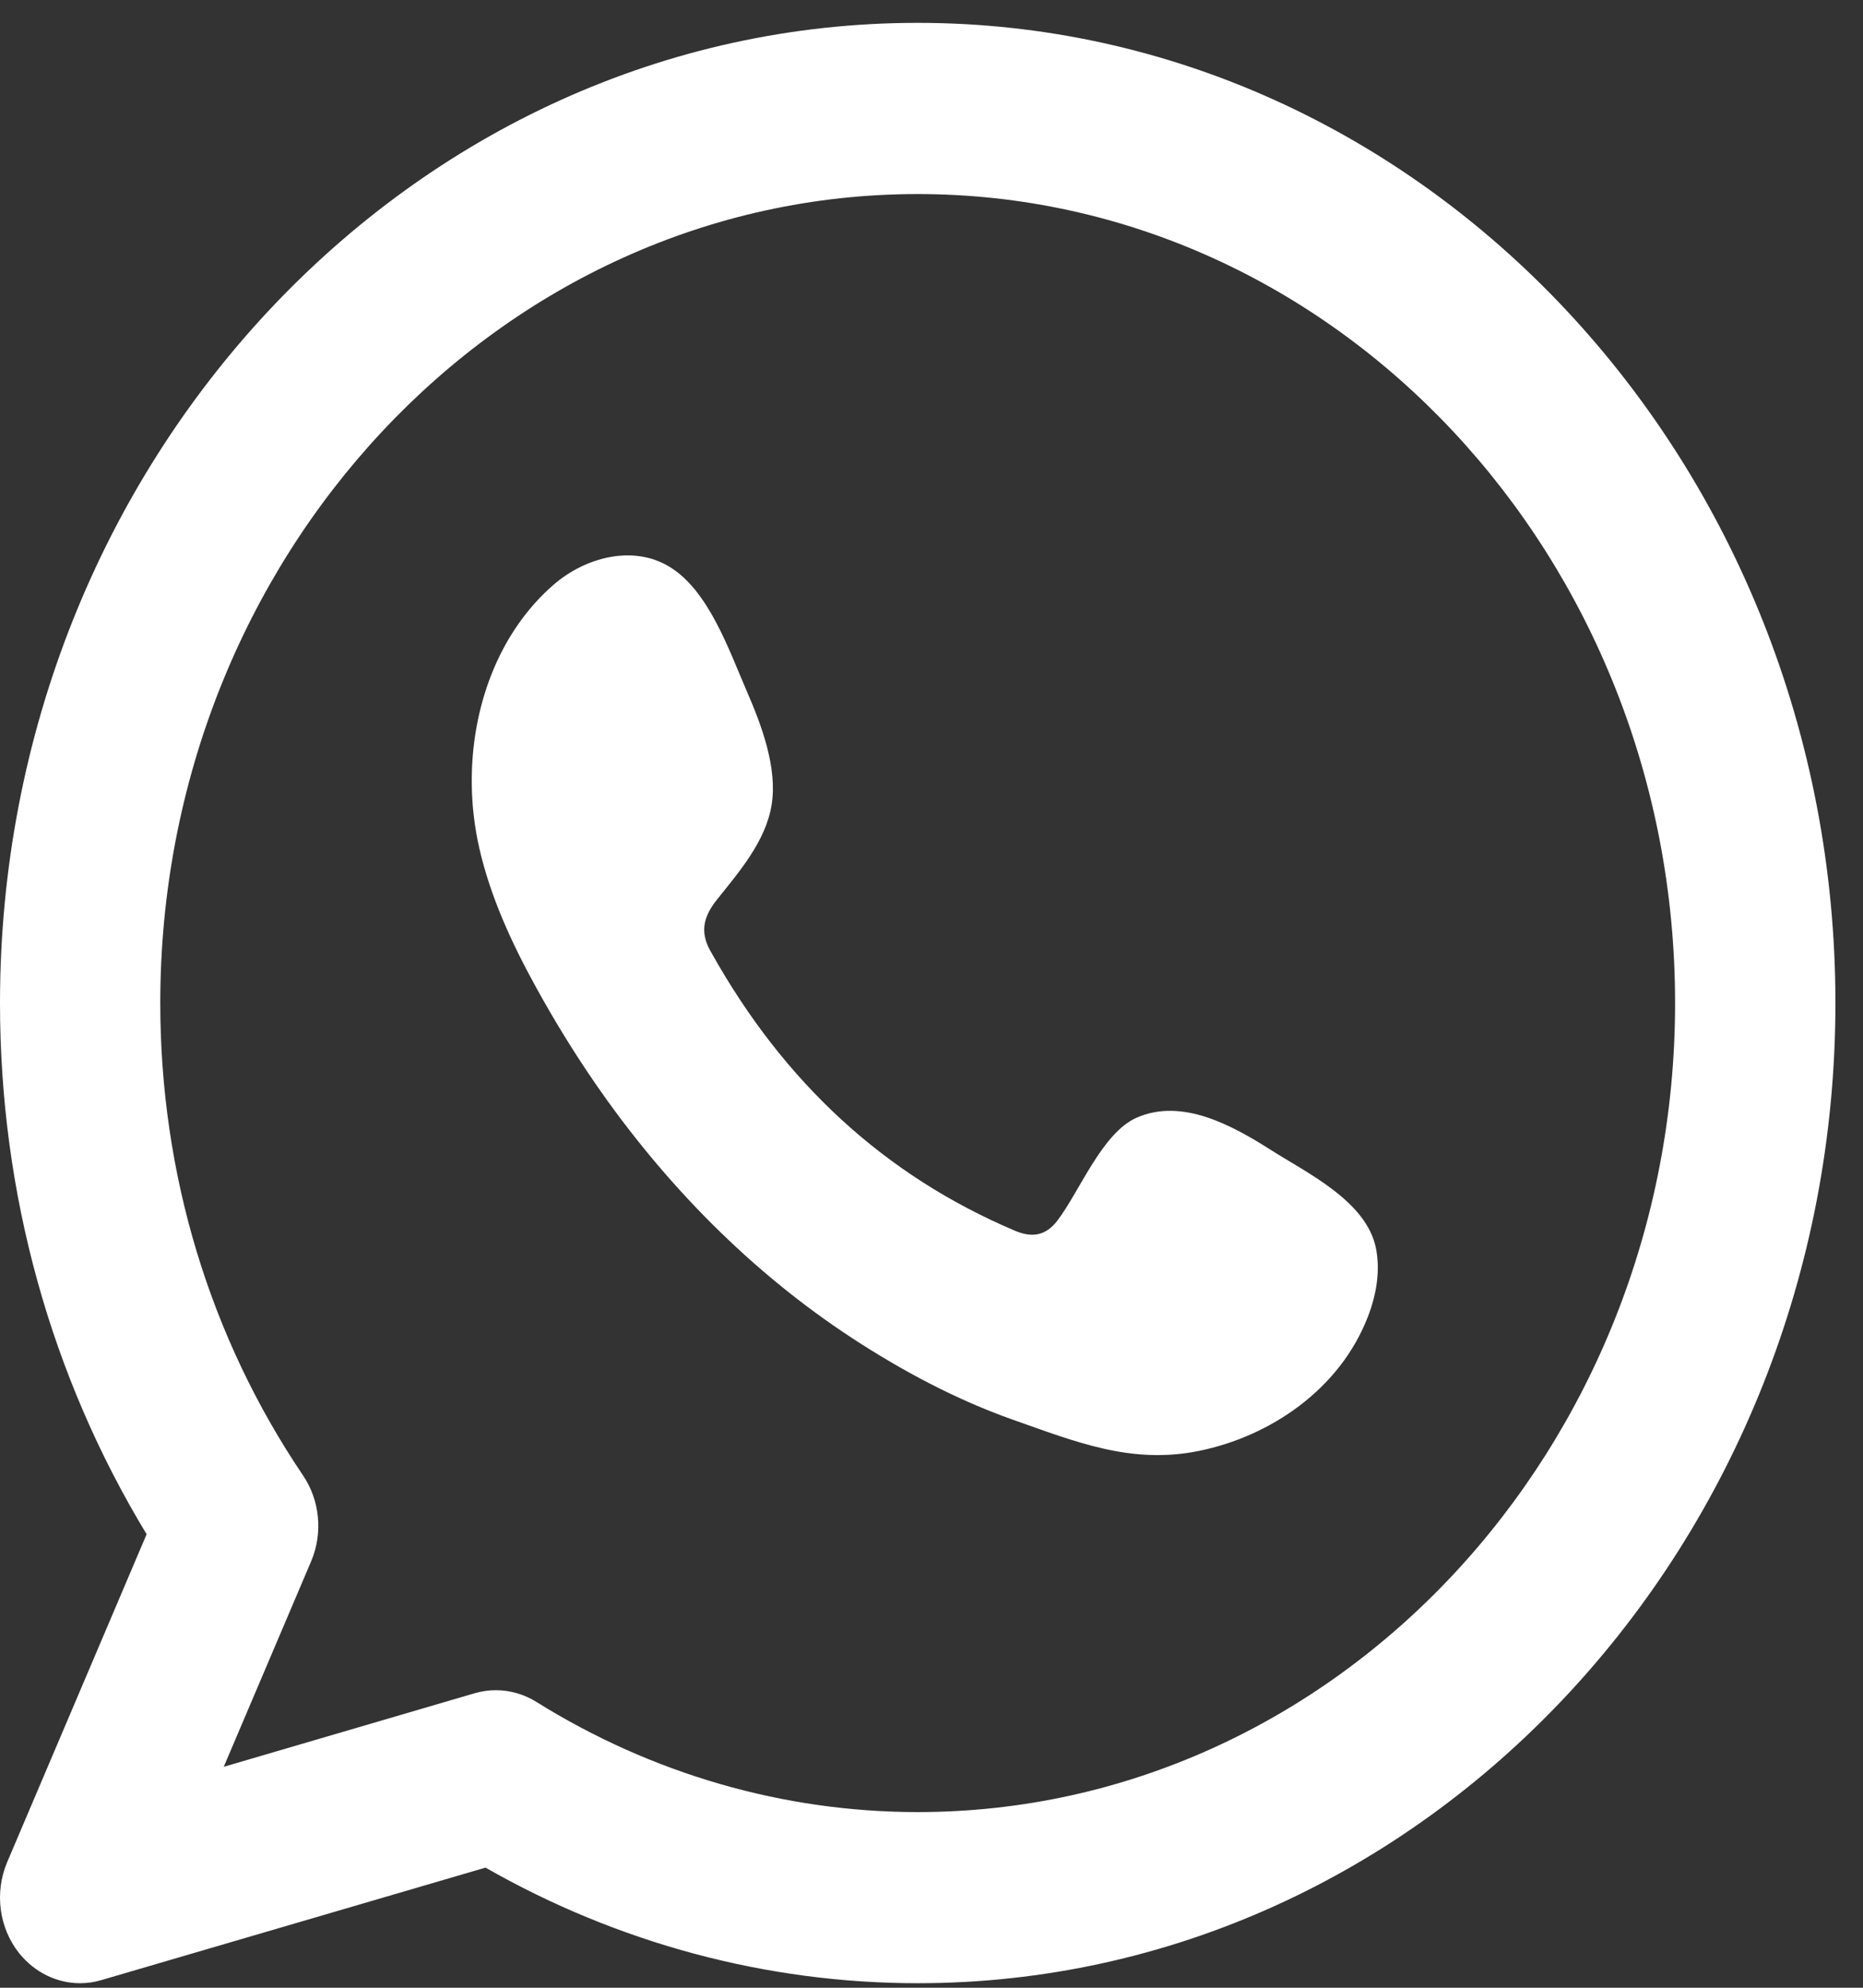 <svg width="30" height="32" viewBox="0 0 30 32" fill="none" xmlns="http://www.w3.org/2000/svg">
<rect x="0" y="0" width="30" height="32" fill="#333333" stroke="none"/>
<path fill-rule="evenodd" clip-rule="evenodd" d="M14.777 29.172C12.62 29.172 10.496 28.558 8.637 27.398C8.437 27.274 8.211 27.21 7.985 27.21C7.871 27.21 7.756 27.226 7.643 27.259L3.603 28.443L5.011 25.133C5.202 24.682 5.152 24.157 4.882 23.756C3.376 21.528 2.581 18.897 2.581 16.147C2.581 8.966 8.053 3.124 14.777 3.124C21.503 3.124 26.974 8.966 26.974 16.147C26.974 23.328 21.503 29.172 14.777 29.172V29.172ZM14.777 0.368C6.629 0.368 0 7.446 0 16.147C0 19.209 0.814 22.148 2.361 24.699L0.115 29.979C-0.091 30.467 -0.016 31.037 0.308 31.443C0.558 31.755 0.918 31.927 1.29 31.927C1.405 31.927 1.518 31.911 1.632 31.877L7.818 30.066C9.953 31.285 12.347 31.927 14.777 31.927C22.926 31.927 29.556 24.848 29.556 16.147C29.556 7.446 22.926 0.368 14.777 0.368" fill="white"/>
<path fill-rule="evenodd" clip-rule="evenodd" d="M20.459 18.509C19.84 18.116 19.035 17.673 18.306 17.992C17.748 18.236 17.39 19.172 17.028 19.649C16.841 19.894 16.619 19.933 16.334 19.809C14.234 18.916 12.625 17.42 11.467 15.357C11.271 15.037 11.306 14.784 11.542 14.487C11.892 14.047 12.332 13.547 12.426 12.954C12.521 12.361 12.261 11.668 12.031 11.14C11.738 10.465 11.411 9.503 10.777 9.122C10.195 8.77 9.429 8.966 8.91 9.417C8.016 10.196 7.583 11.415 7.597 12.623C7.6 12.966 7.641 13.309 7.715 13.64C7.895 14.437 8.24 15.182 8.629 15.889C8.922 16.422 9.24 16.94 9.583 17.438C10.706 19.068 12.103 20.483 13.721 21.541C14.529 22.07 15.4 22.533 16.301 22.852C17.313 23.208 18.213 23.58 19.305 23.358C20.449 23.126 21.575 22.371 22.028 21.195C22.163 20.847 22.231 20.458 22.156 20.09C22 19.331 21.036 18.878 20.459 18.509" fill="white"/>
</svg>
